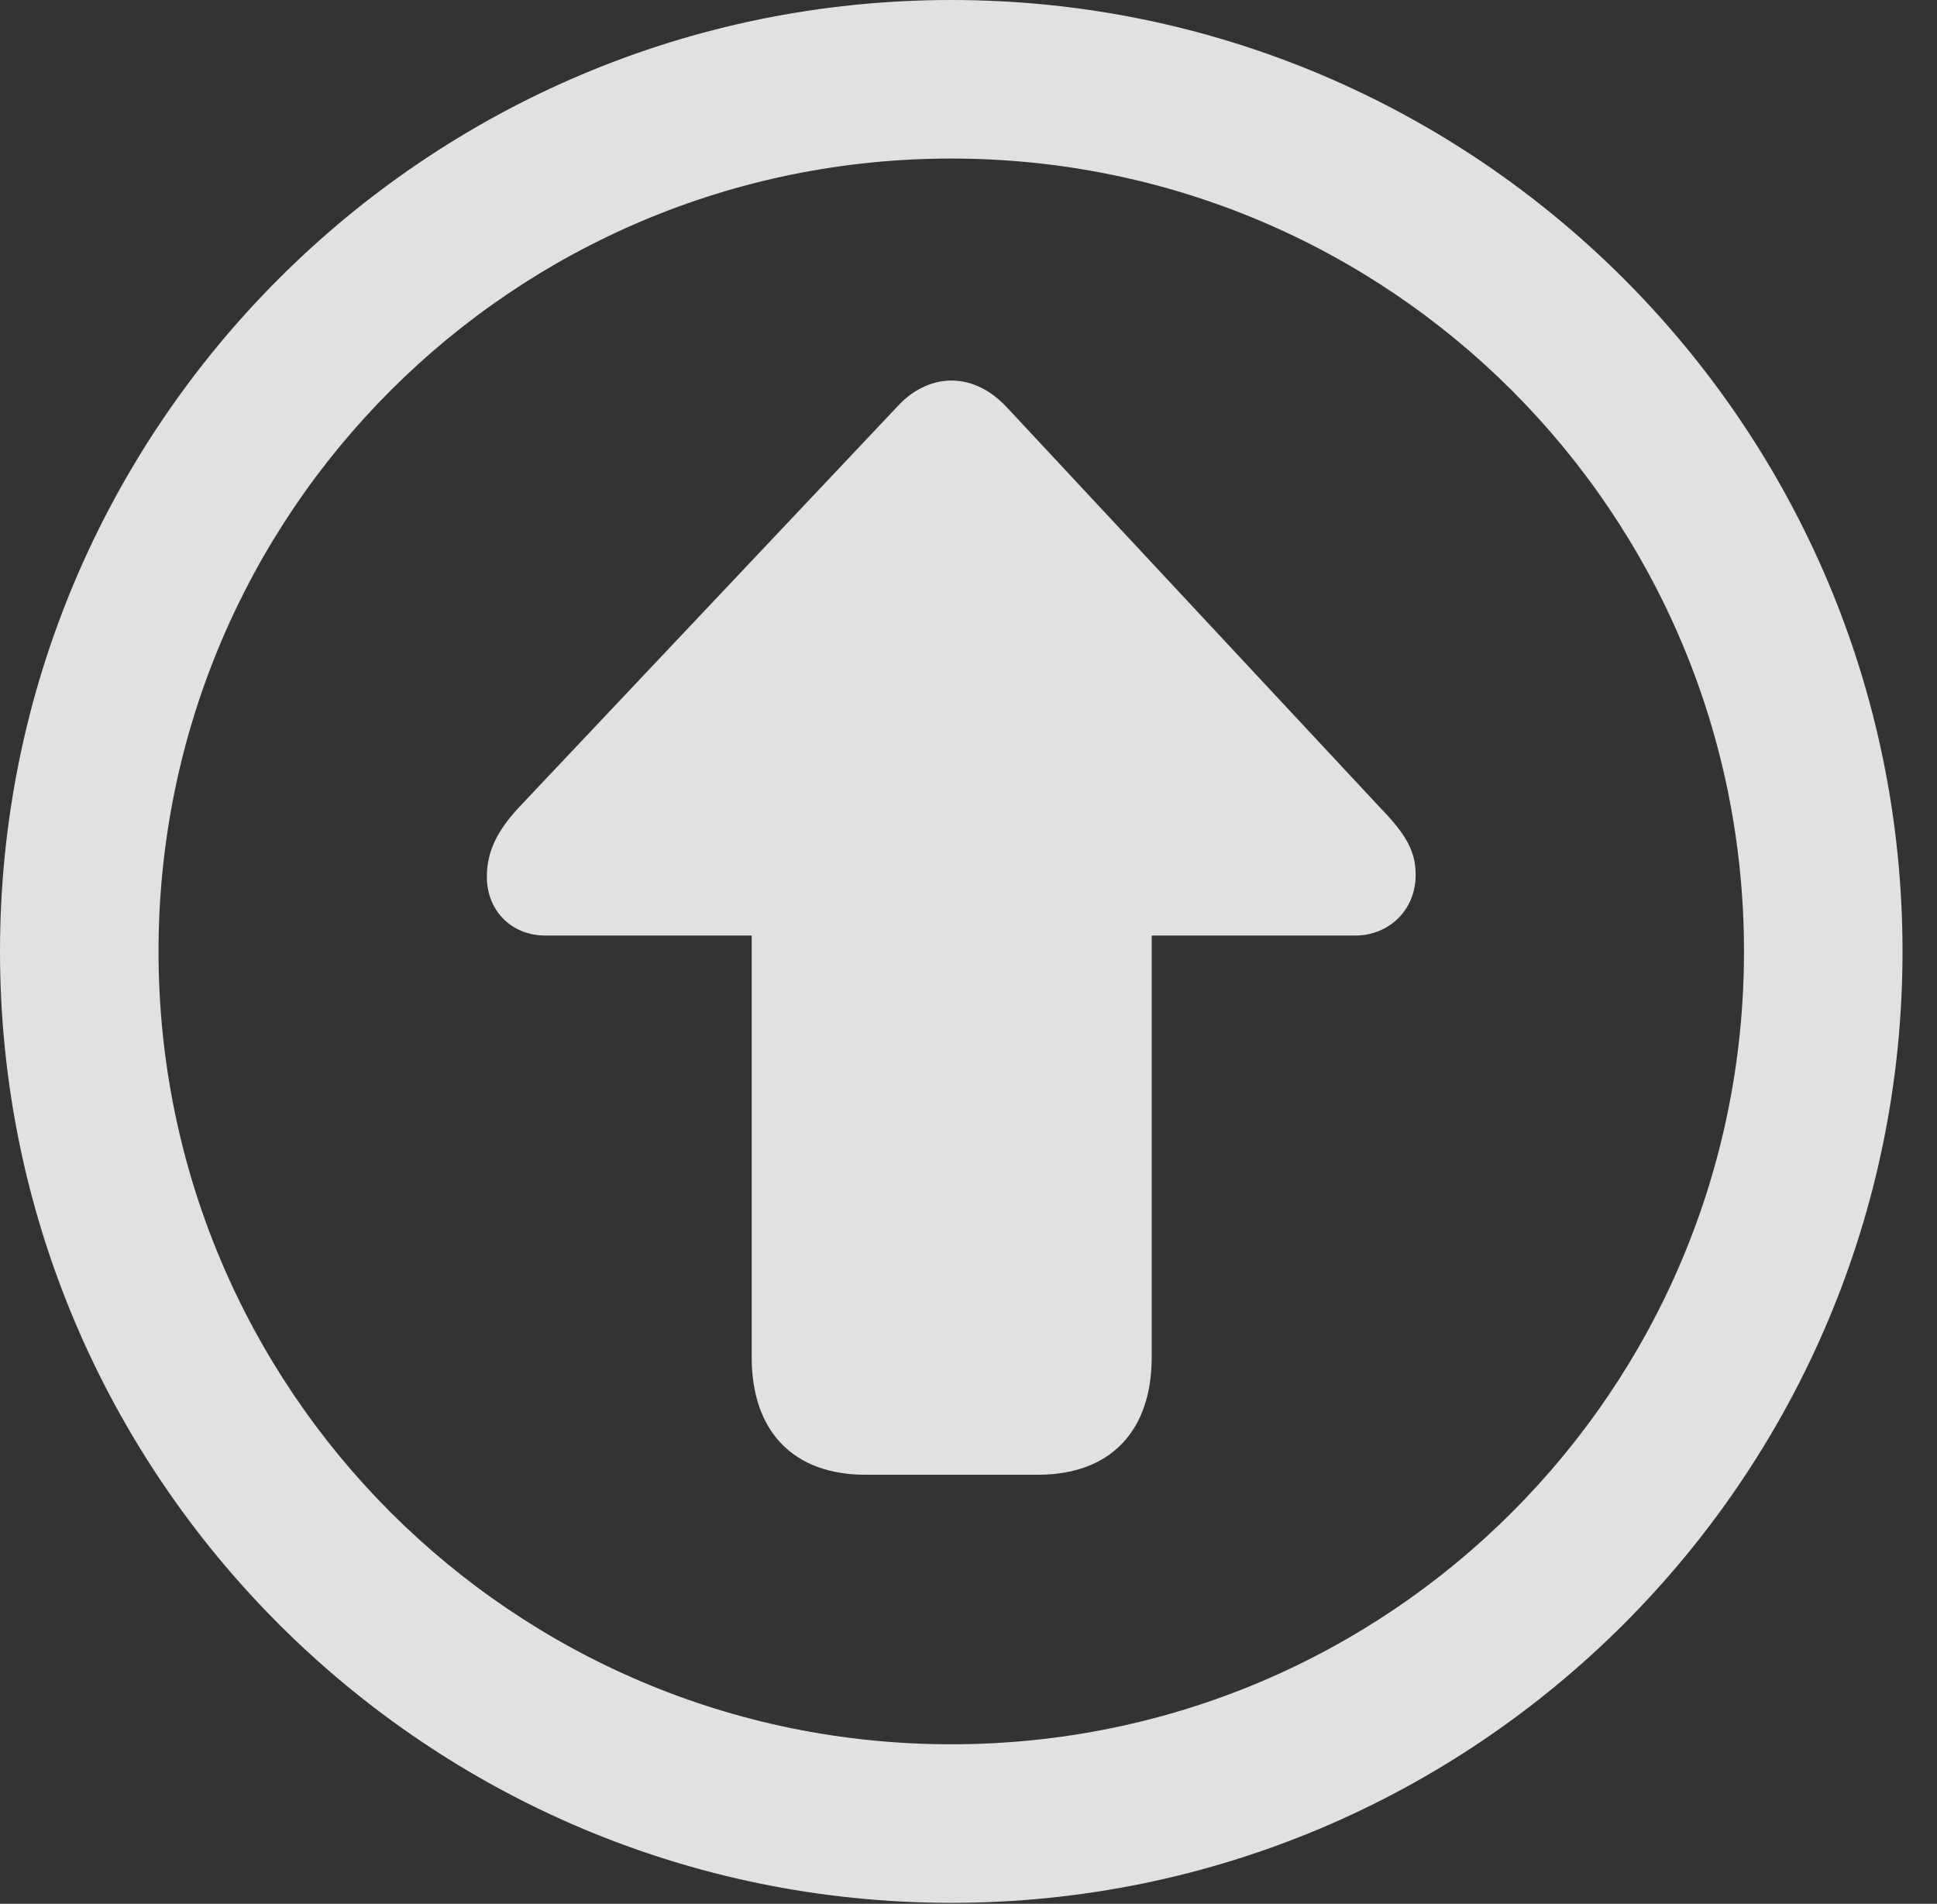 <?xml version="1.0" encoding="UTF-8"?>
<!--Generator: Apple Native CoreSVG 341-->
<!DOCTYPE svg
PUBLIC "-//W3C//DTD SVG 1.1//EN"
       "http://www.w3.org/Graphics/SVG/1.1/DTD/svg11.dtd">
<svg version="1.1" xmlns="http://www.w3.org/2000/svg" xmlns:xlink="http://www.w3.org/1999/xlink" viewBox="0 0 20.283 19.932">
 <rect x="0" y="0" width="20.283" height="19.932" fill="#333333" stroke="none"/>
 <g>
  <rect height="19.932" opacity="0" width="20.283" x="0" y="0"/>
  <path d="M9.961 19.922C15.459 19.922 19.922 15.459 19.922 9.961C19.922 4.463 15.459 0 9.961 0C4.463 0 0 4.463 0 9.961C0 15.459 4.463 19.922 9.961 19.922ZM9.961 18.262C5.371 18.262 1.66 14.551 1.66 9.961C1.66 5.371 5.371 1.66 9.961 1.66C14.551 1.66 18.262 5.371 18.262 9.961C18.262 14.551 14.551 18.262 9.961 18.262Z" fill="white" fill-opacity="0.85"/>
  <path d="M12.06 14.209L12.06 7.92C12.06 7.148 11.621 6.699 10.869 6.699L9.062 6.699C8.311 6.699 7.871 7.148 7.871 7.92L7.871 14.209C7.871 14.99 8.311 15.44 9.062 15.44L10.869 15.44C11.621 15.44 12.06 14.99 12.06 14.209ZM5.713 9.795L14.19 9.795C14.541 9.795 14.824 9.531 14.824 9.16C14.824 8.906 14.717 8.73 14.453 8.457L10.537 4.258C10.342 4.053 10.137 3.984 9.961 3.984C9.795 3.984 9.58 4.053 9.395 4.258L5.43 8.457C5.205 8.701 5.098 8.916 5.098 9.18C5.098 9.531 5.352 9.795 5.713 9.795Z" fill="white" fill-opacity="0.85"/>
 </g>
</svg>
